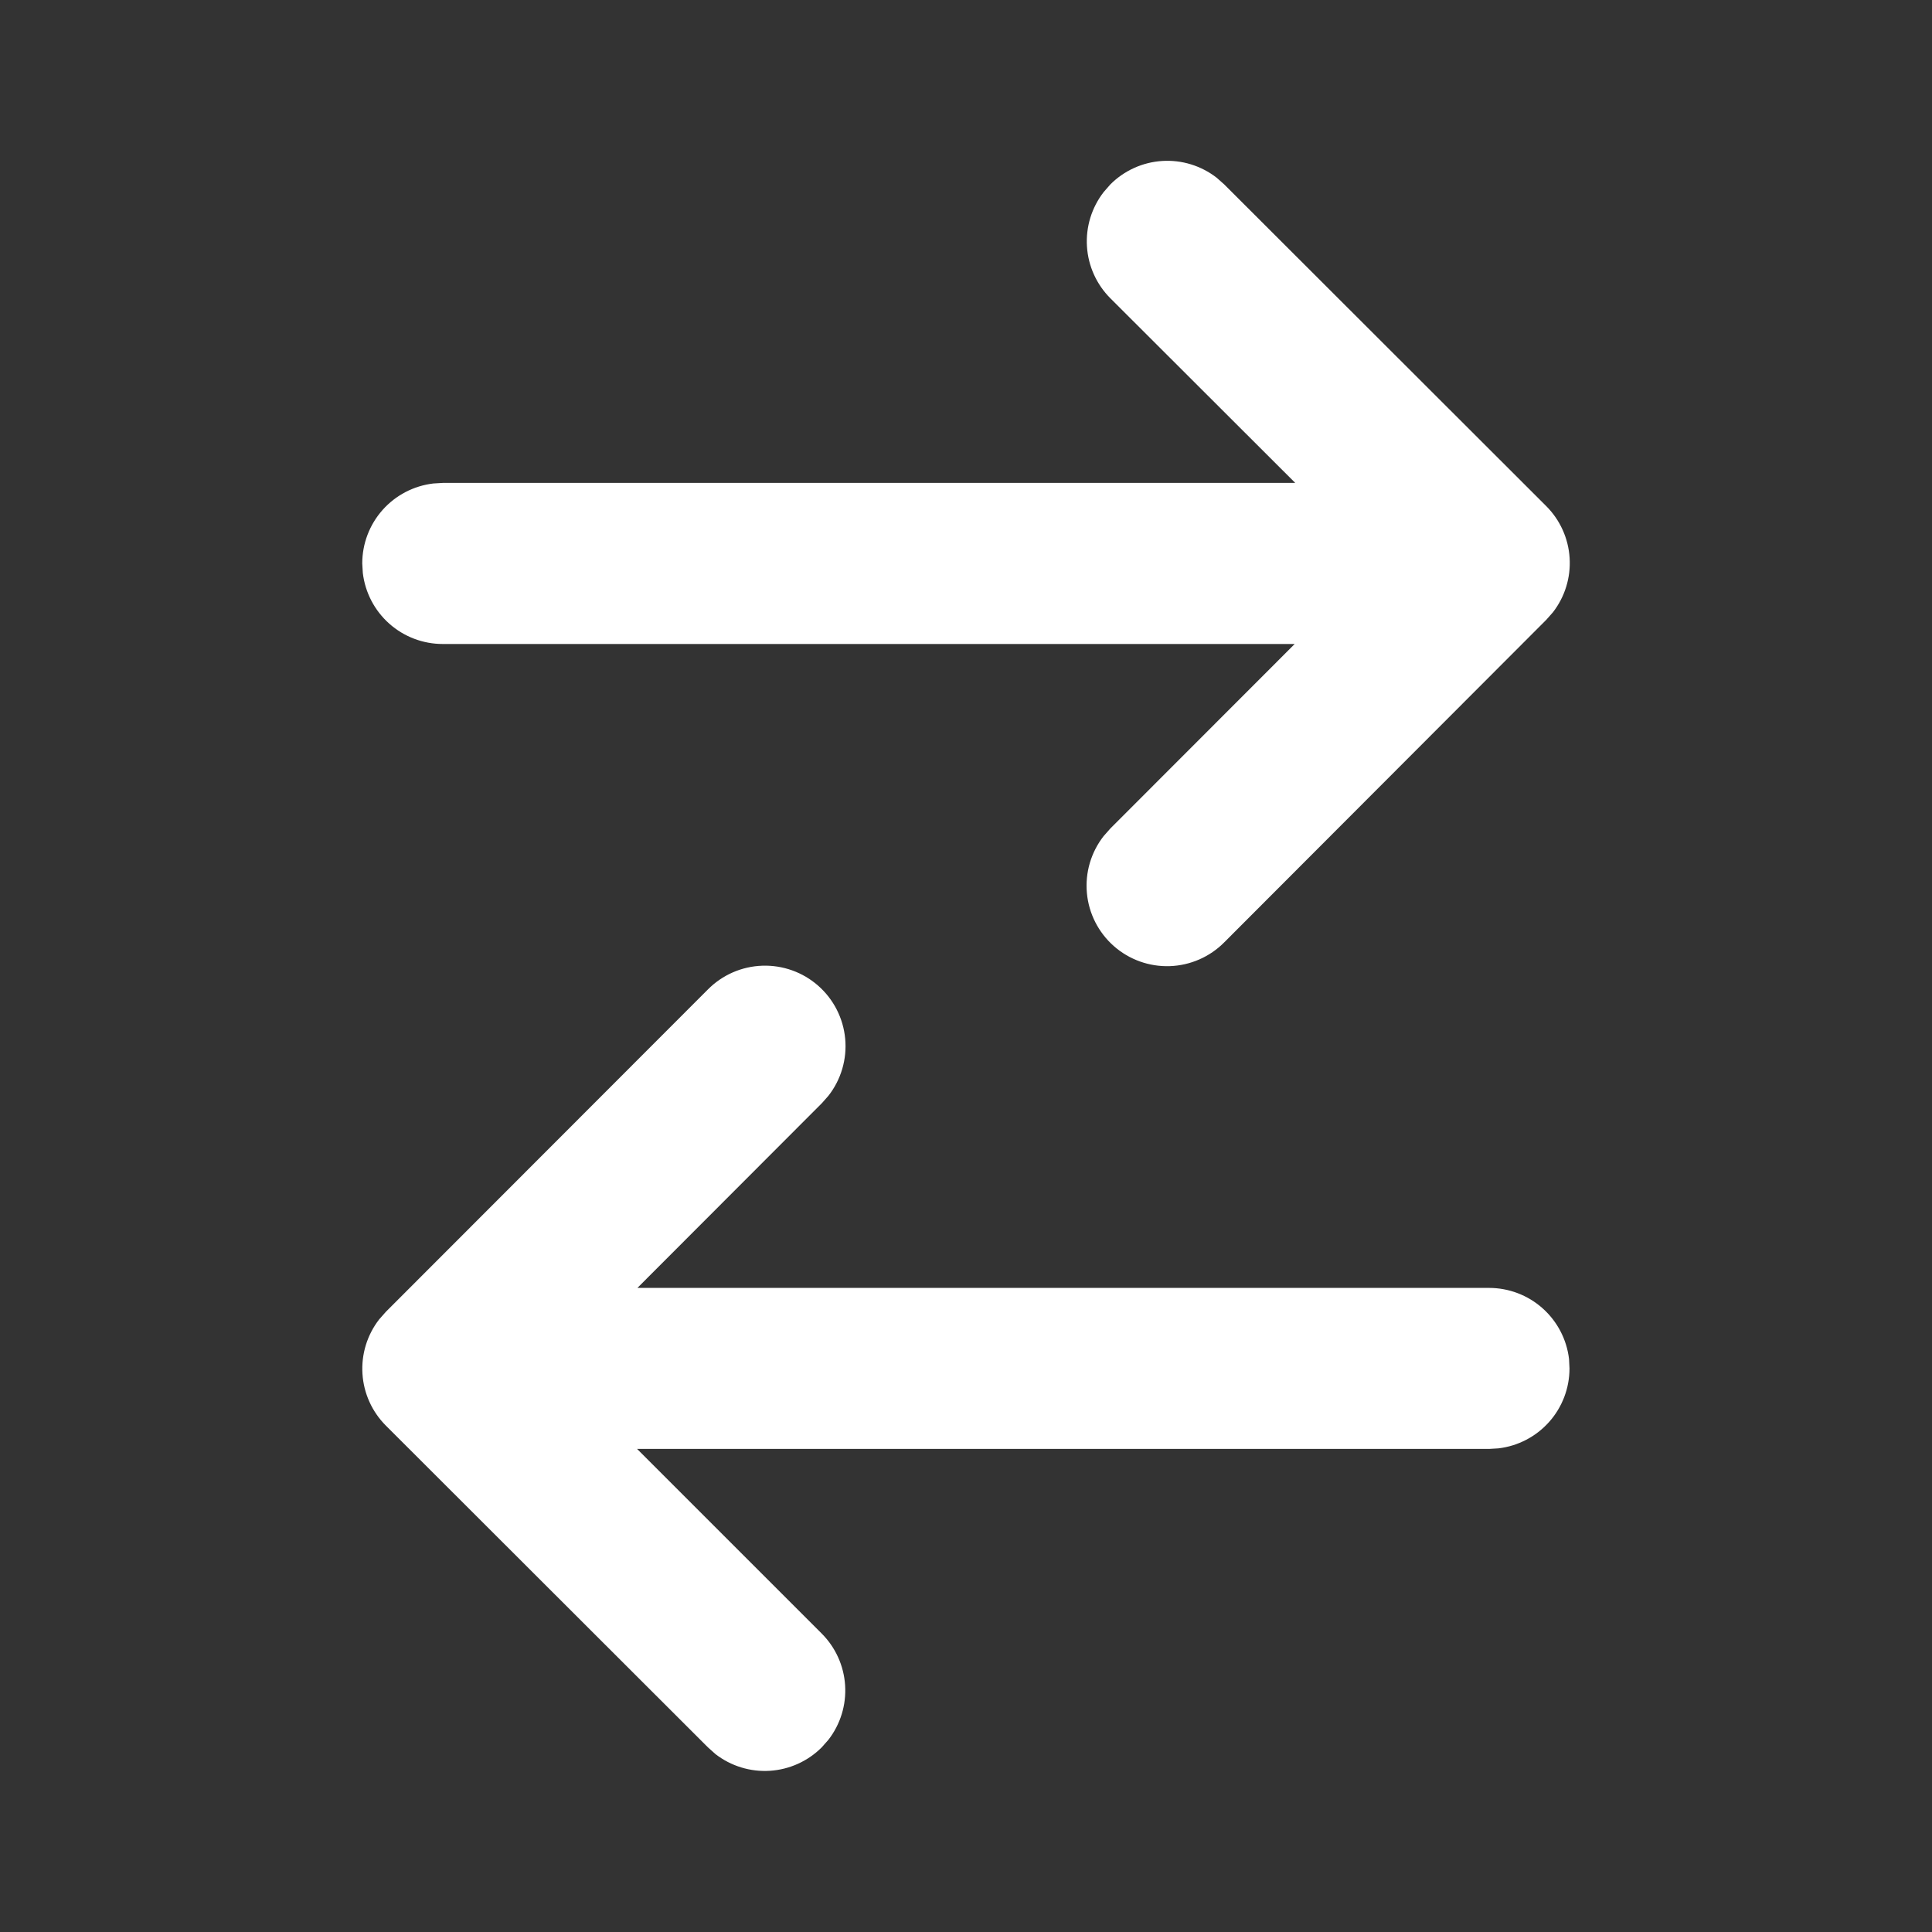 <svg width="100" height="100" viewBox="0 0 100 100" fill="none" xmlns="http://www.w3.org/2000/svg">
<rect x="0" y="0" width="100" height="100" fill="#333333" stroke="none"/>
<path d="M63.362 9.542L80.029 26.192C80.747 26.909 81.179 27.863 81.243 28.875C81.308 29.888 81.001 30.89 80.379 31.692L80.033 32.083L63.367 48.775C62.619 49.53 61.61 49.971 60.548 50.007C59.485 50.043 58.449 49.672 57.652 48.969C56.854 48.266 56.355 47.285 56.258 46.227C56.16 45.168 56.47 44.112 57.125 43.275L57.471 42.883L67.013 33.333H22.917C21.896 33.333 20.911 32.959 20.148 32.28C19.386 31.602 18.899 30.668 18.779 29.654L18.75 29.163C18.75 28.142 19.125 27.157 19.803 26.394C20.481 25.632 21.416 25.144 22.429 25.025L22.917 24.996H67.042L57.475 15.442C56.757 14.725 56.325 13.77 56.261 12.758C56.196 11.745 56.504 10.744 57.125 9.942L57.471 9.546C58.188 8.828 59.142 8.396 60.155 8.332C61.167 8.267 62.169 8.575 62.971 9.196L63.362 9.542ZM81.213 70.342L81.237 70.829C81.237 71.85 80.863 72.835 80.184 73.597C79.506 74.36 78.572 74.847 77.558 74.967L77.071 74.996H32.975L42.529 84.55C43.247 85.267 43.679 86.221 43.743 87.234C43.808 88.246 43.501 89.248 42.879 90.05L42.533 90.442C41.816 91.16 40.862 91.591 39.849 91.656C38.837 91.72 37.836 91.413 37.033 90.792L36.642 90.442L19.975 73.792C19.257 73.075 18.825 72.12 18.761 71.108C18.696 70.095 19.004 69.094 19.625 68.292L19.971 67.9L36.638 51.217C37.386 50.461 38.394 50.021 39.456 49.985C40.519 49.949 41.555 50.32 42.352 51.023C43.15 51.726 43.649 52.707 43.747 53.765C43.845 54.824 43.534 55.88 42.879 56.717L42.533 57.108L32.992 66.662H77.075C78.096 66.663 79.081 67.037 79.843 67.716C80.606 68.394 81.093 69.328 81.213 70.342Z" fill="white"/>
</svg>
